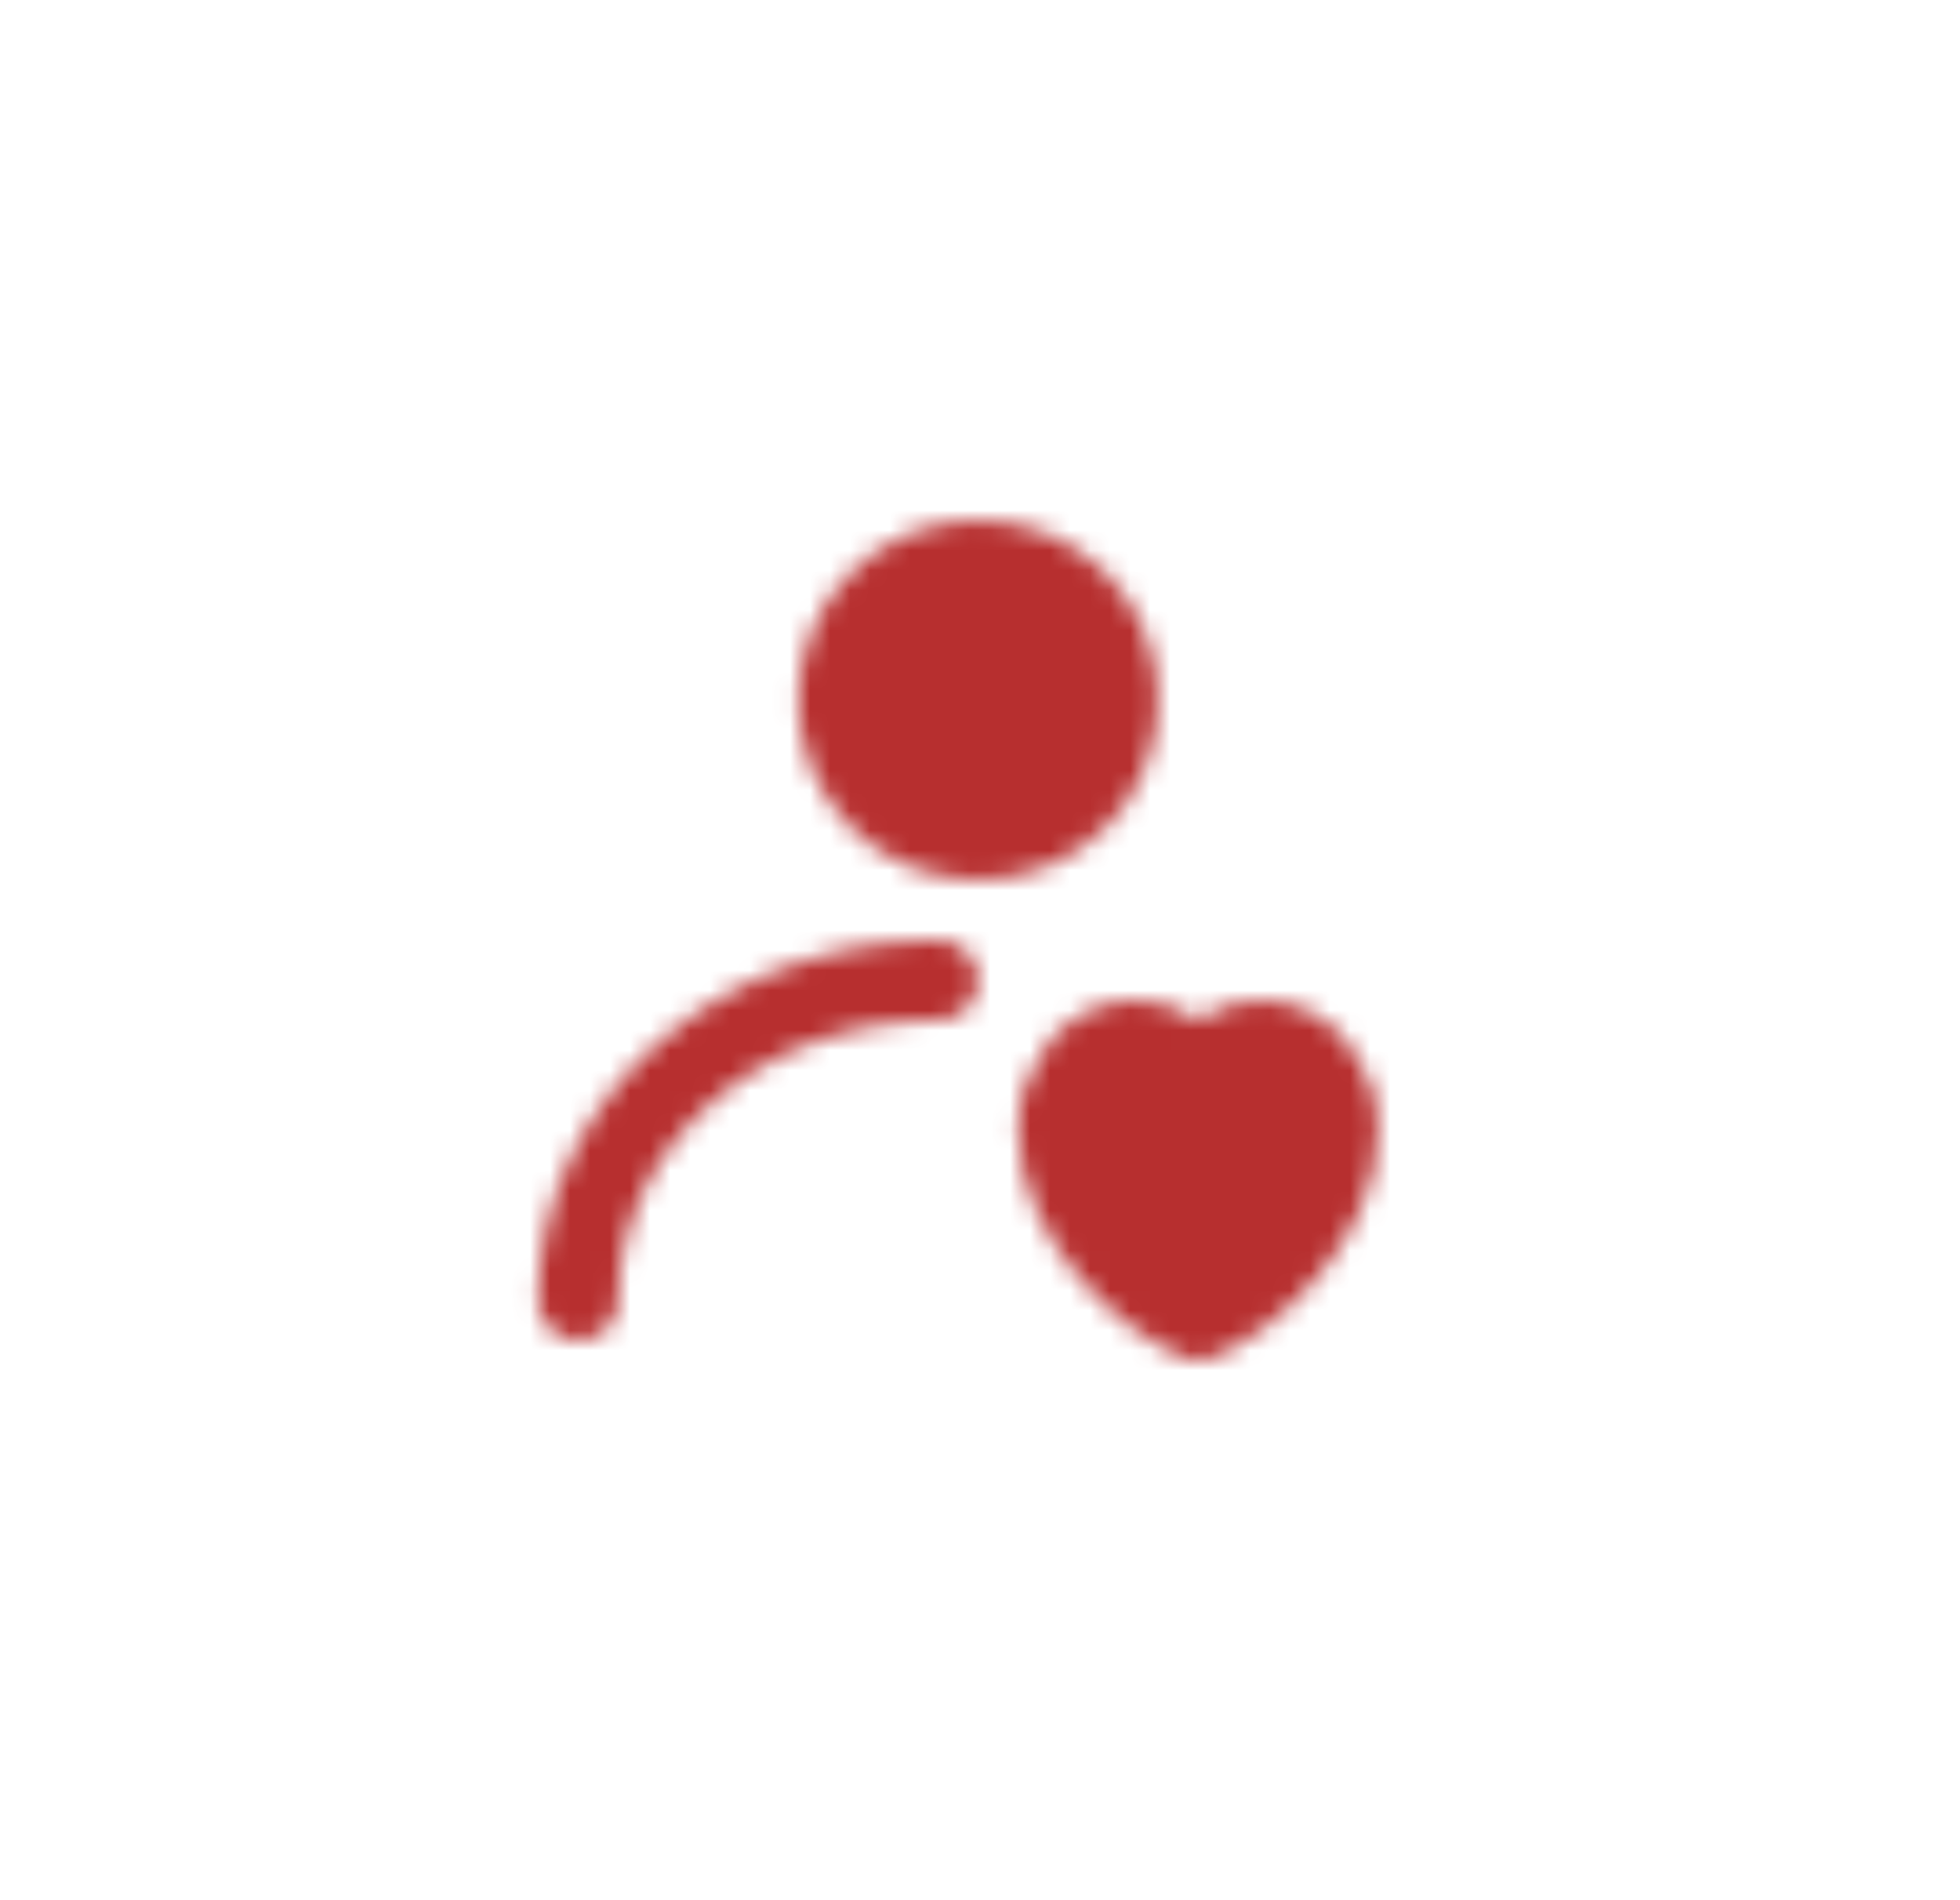 <svg width="98" height="95" viewBox="0 0 98 95" fill="none" xmlns="http://www.w3.org/2000/svg">
    <rect x="0.912" width="96.335" height="95" rx="47.5" fill="none" />
    <mask id="mask0_429_415" style="mask-type: alpha" maskUnits="userSpaceOnUse" x="26" y="26" width="43" height="42">
        <path d="M48.912 42C52.778 42 55.912 38.866 55.912 35C55.912 31.134 52.778 28 48.912 28C45.046 28 41.912 31.134 41.912 35C41.912 38.866 45.046 42 48.912 42Z" fill="#555555" stroke="white" stroke-width="4" stroke-linecap="round" stroke-linejoin="round" />
        <path d="M28.912 65C28.912 56.163 36.971 49 46.912 49" stroke="white" stroke-width="4" stroke-linecap="round" stroke-linejoin="round" />
        <path d="M56.762 52C54.636 52 52.912 54.009 52.912 56.486C52.912 60.973 57.462 65.051 59.912 66C62.362 65.051 66.912 60.973 66.912 56.486C66.912 54.01 65.188 52 63.062 52C61.76 52 60.609 52.753 59.912 53.906C59.215 52.753 58.064 52 56.762 52Z" fill="#555555" stroke="white" stroke-width="4" stroke-linecap="round" stroke-linejoin="round" />
    </mask>
    <g mask="url(#mask0_429_415)">
        <path d="M24.912 24H72.912V72H24.912V24Z" fill="#B72F2F" />
    </g>
</svg>